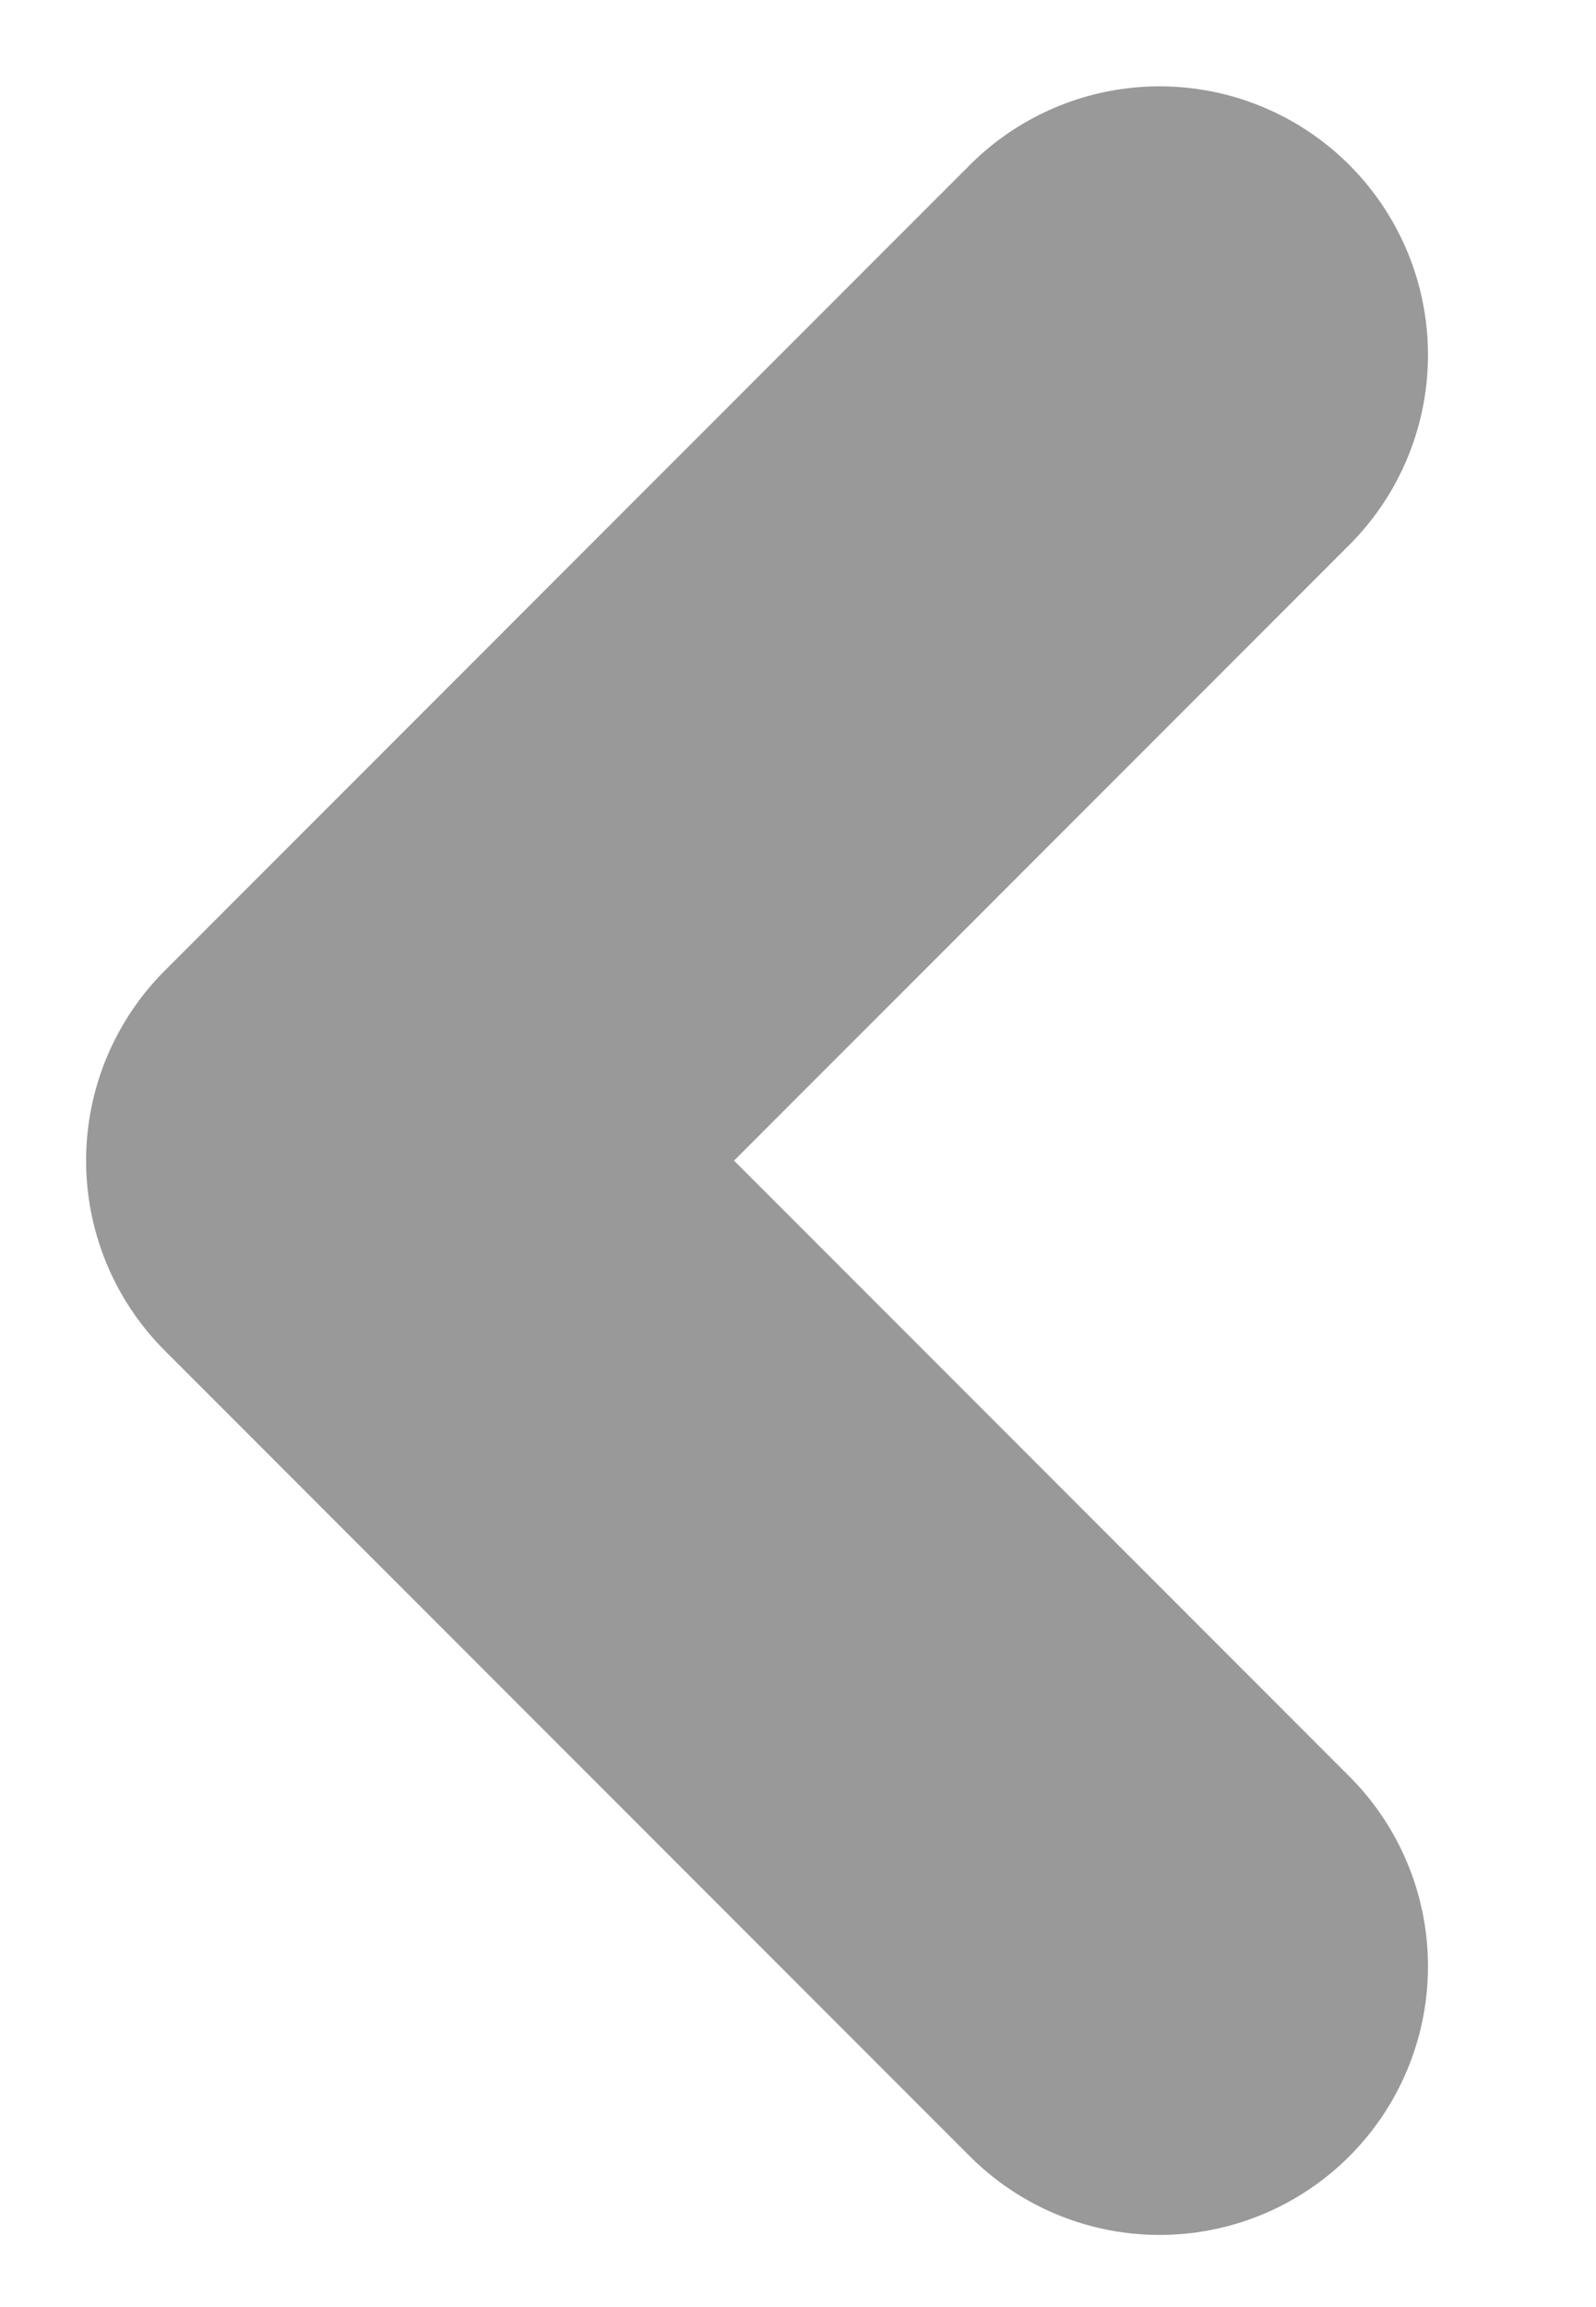 <svg width="9" height="13" viewBox="0 0 9 13" fill="none" xmlns="http://www.w3.org/2000/svg">
<path d="M6.539 11.08L1.999 6.54L6.539 2" stroke="#999999" stroke-width="3.027" stroke-linecap="round" stroke-linejoin="round"/>
</svg>
